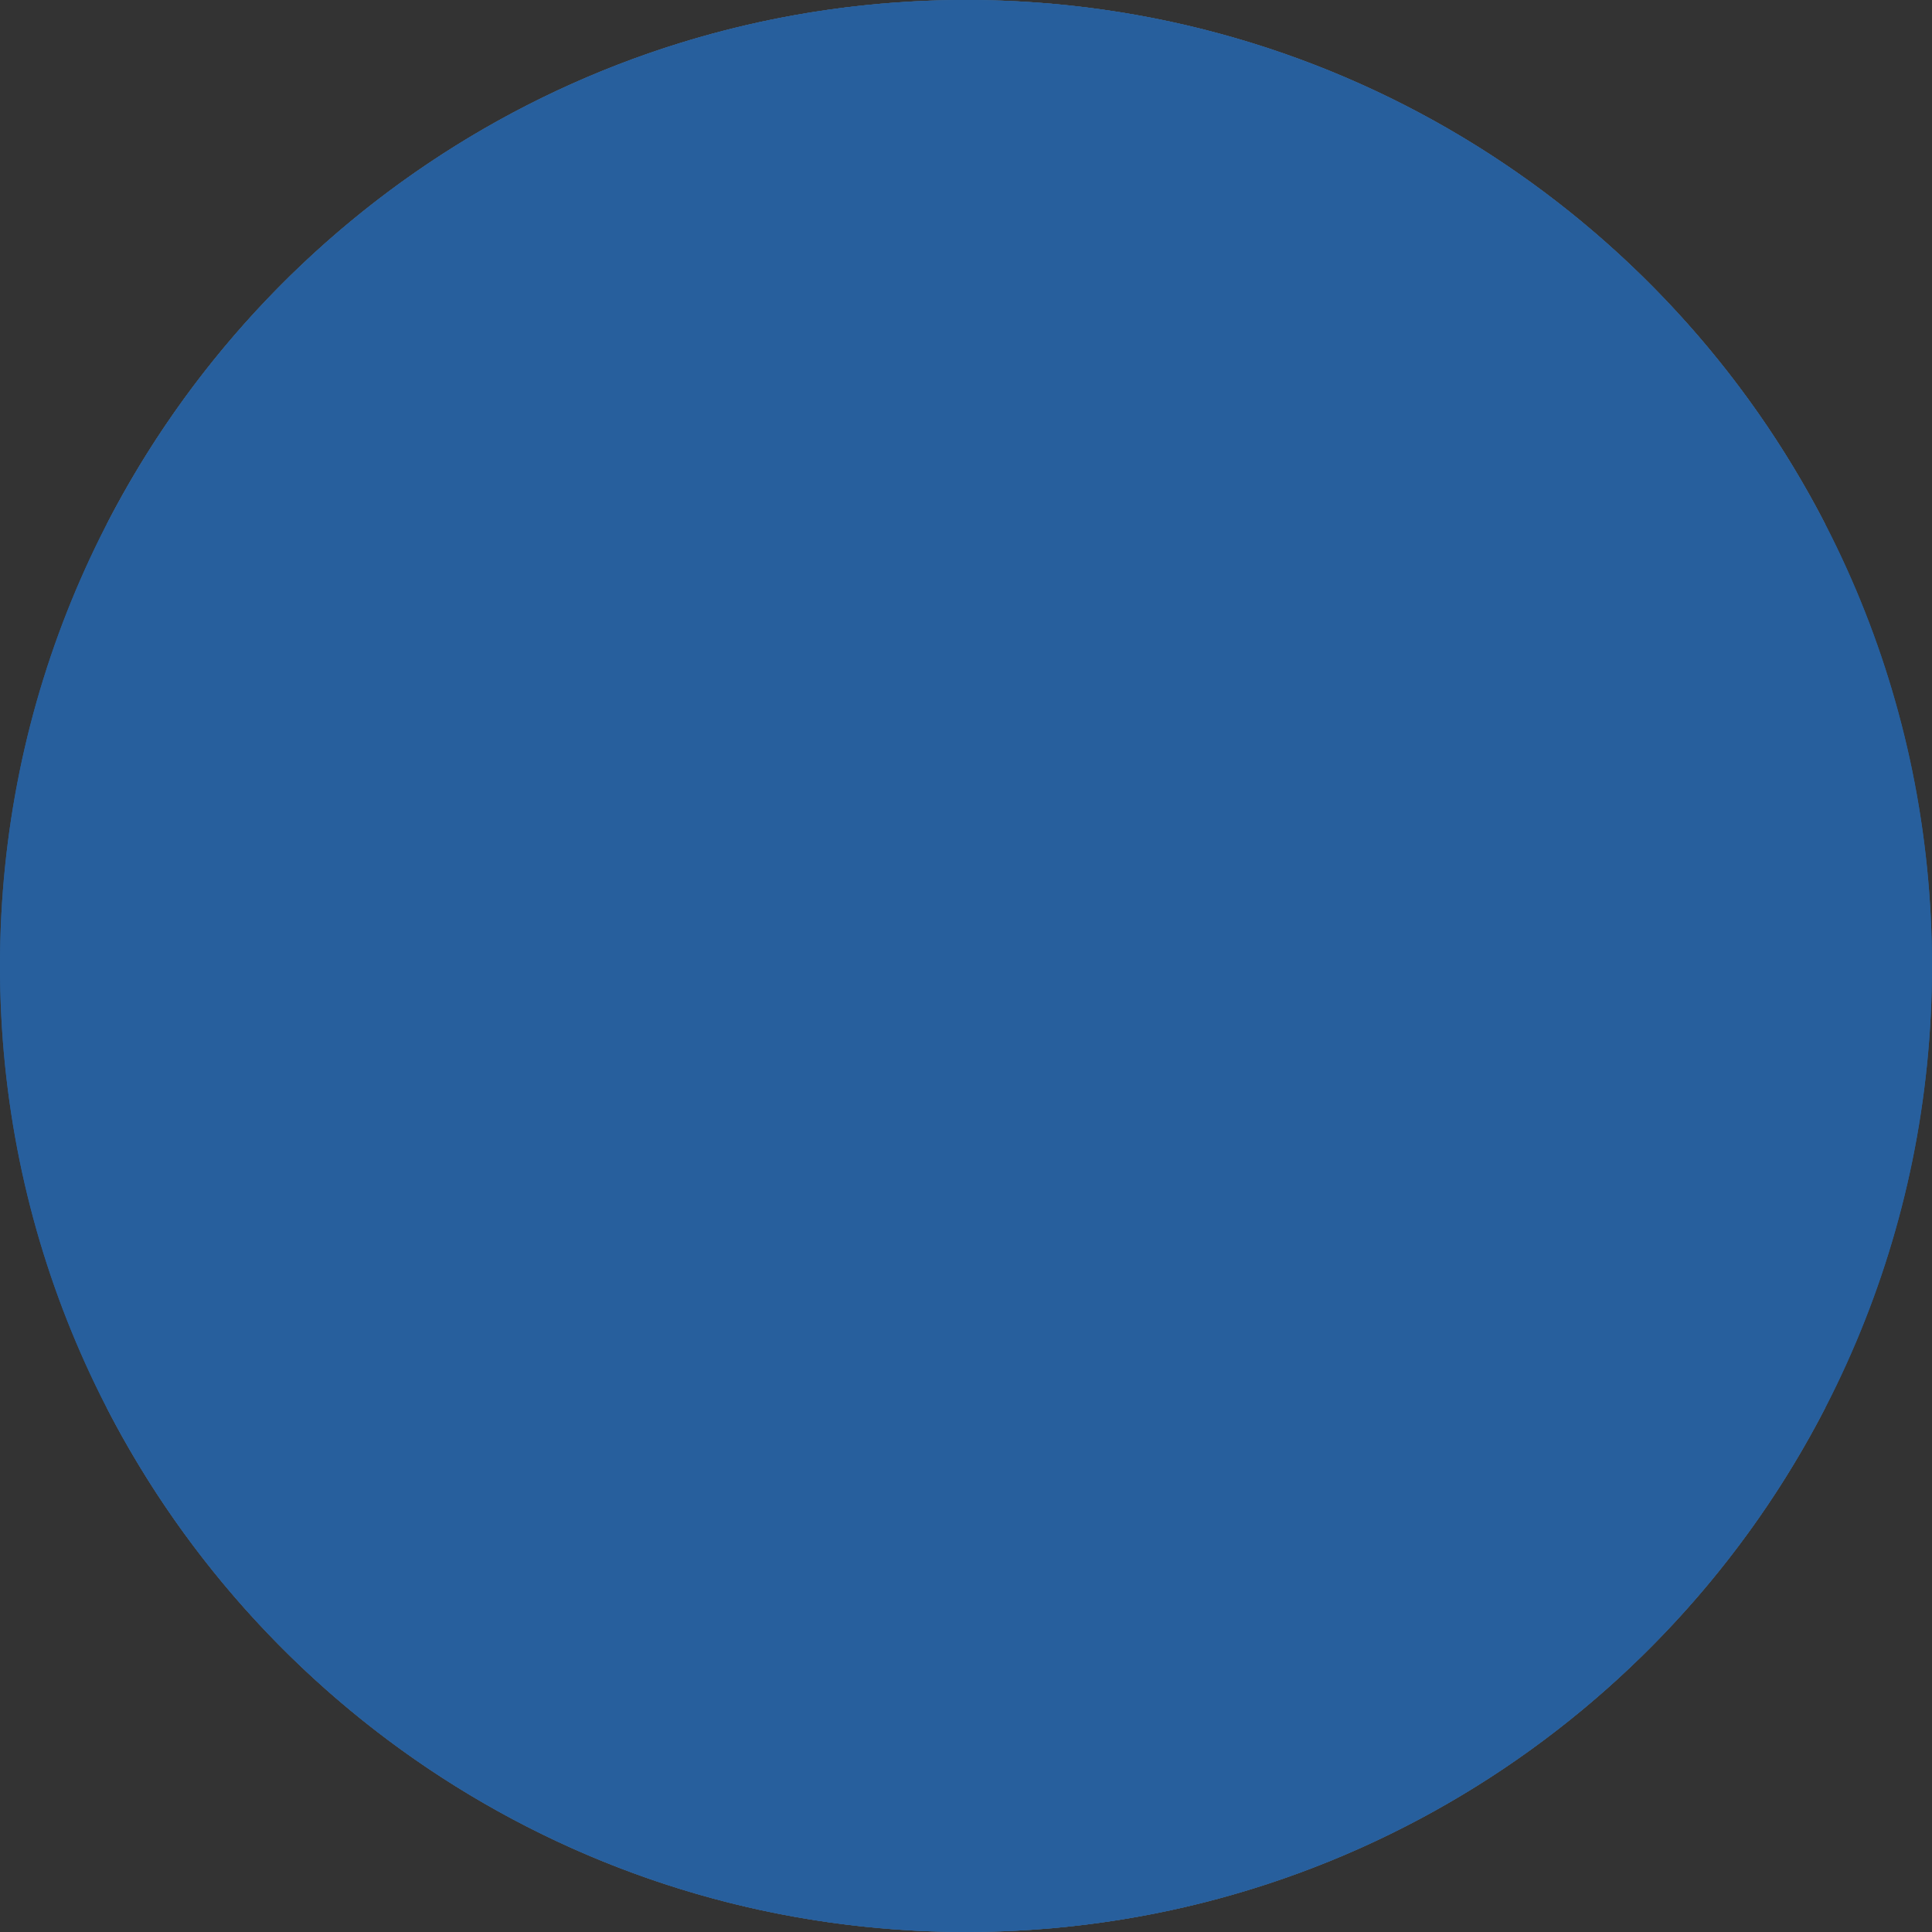 <?xml version="1.0" encoding="utf-8"?>
<!-- Generator: Adobe Illustrator 16.0.0, SVG Export Plug-In . SVG Version: 6.00 Build 0)  -->
<!DOCTYPE svg PUBLIC "-//W3C//DTD SVG 1.1//EN" "http://www.w3.org/Graphics/SVG/1.1/DTD/svg11.dtd">
<svg version="1.1" id="Layer_1" xmlns="http://www.w3.org/2000/svg" xmlns:xlink="http://www.w3.org/1999/xlink" x="0px" y="0px"
	 width="170.05px" height="170.048px" viewBox="0 0 170.05 170.048" enable-background="new 0 0 170.05 170.048"
	 xml:space="preserve">
<rect x="0" y="0" width="170.05" height="170.048" fill="#333333" stroke="none"/>
<path fill="#818385" d="M9.38,123.878c14.112,27.418,42.688,46.17,75.645,46.17c32.958,0,61.534-18.752,75.645-46.17"/>
<path fill="#818385" d="M160.67,46.168C146.559,18.751,117.982,0,85.025,0C52.068,0,23.492,18.751,9.38,46.168"/>
<path fill="#FFFFFF" d="M61.511,47.549h26.454c15.326,0,20.575,11.232,20.575,22.463c0,15.537-9.554,22.57-23.83,22.57h-8.083v29.92
	H61.511V47.549z M76.627,81.455h6.719c5.984,0,10.078-3.569,10.078-11.232c0-7.349-2.94-11.546-10.498-11.546h-6.298V81.455z"/>
<path fill="#275F9D" d="M0,85.025C0,38.066,38.067,0,85.025,0c46.957,0,85.024,38.066,85.024,85.025"/>
<path fill="#275F9D" d="M170.05,85.025c0,46.957-38.067,85.023-85.024,85.023C38.067,170.048,0,131.982,0,85.025"/>
<path fill="#FFFFFF" d="M61.511,47.549h26.454c15.326,0,20.575,11.232,20.575,22.463c0,15.537-9.554,22.57-23.83,22.57h-8.083v29.92
	H61.511V47.549z M76.627,81.455h6.719c5.984,0,10.078-3.569,10.078-11.232c0-7.349-2.94-11.546-10.498-11.546h-6.298V81.455z"/>
<path fill="#275F9D" d="M0,85.025C0,38.066,38.067,0,85.025,0c46.957,0,85.024,38.066,85.024,85.025"/>
<path fill="#275F9D" d="M170.05,85.025c0,46.957-38.067,85.023-85.024,85.023C38.067,170.048,0,131.982,0,85.025"/>
</svg>
